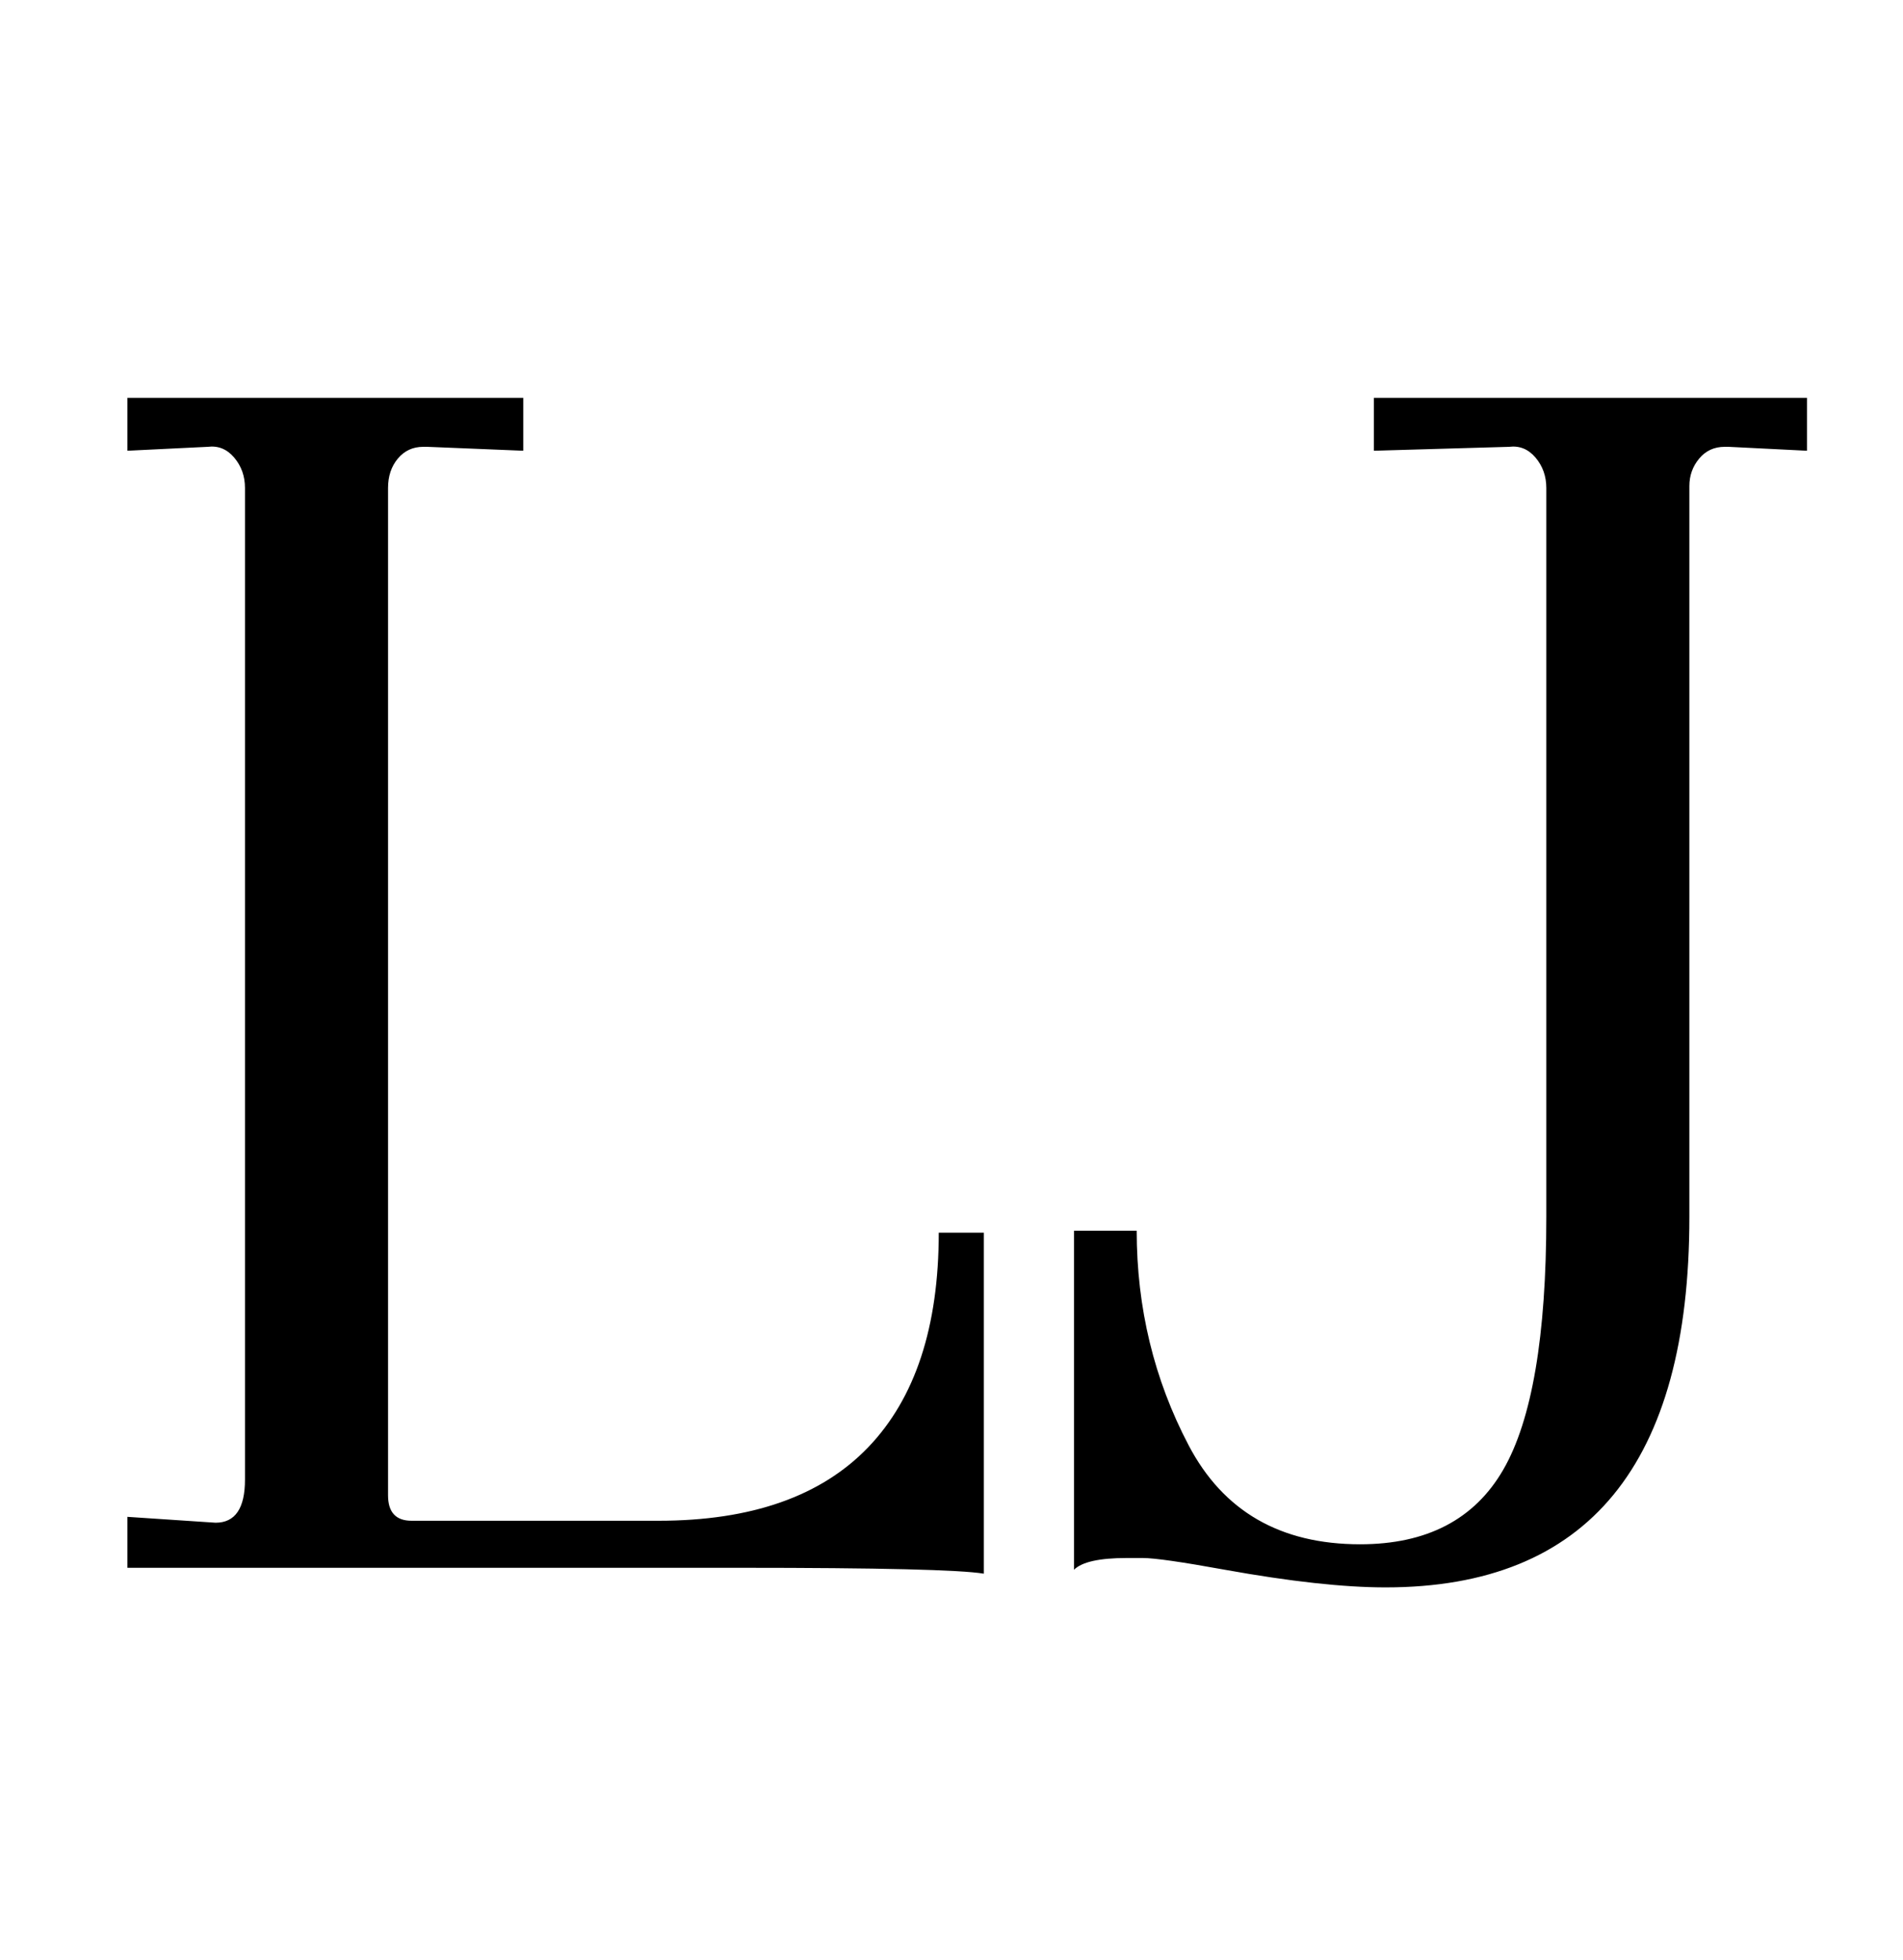 <?xml version="1.0" standalone="no"?>
<!DOCTYPE svg PUBLIC "-//W3C//DTD SVG 1.1//EN" "http://www.w3.org/Graphics/SVG/1.1/DTD/svg11.dtd" >
<svg xmlns="http://www.w3.org/2000/svg" xmlns:xlink="http://www.w3.org/1999/xlink" version="1.1" viewBox="-10 0 971 1000">
  <g transform="matrix(1 0 0 -1 0 800)">
   <path fill="currentColor"
d="M368 0h-313v26l45 -3q15 0 15 22v506q0 9 -5.5 15.5t-13.5 5.5l-41 -2v27h202v-27l-49 2h-2q-8 0 -13 -6t-5 -15v-514q0 -13 12 -13h126q71 0 107 37.5t36 109.5h23v-174q-18 3 -124 3zM615 -1q-33 6 -42 6h-8q-21 0 -27 -6v173h32q0 -59 26.5 -109.5t87.5 -50.5
q51 0 73 38t22 129v372q0 9 -5.5 15.5t-13.5 5.5l-69 -2v27h221v-27l-40 2h-2q-8 0 -13 -6t-5 -14v-373q0 -189 -155 -189q-32 0 -82 9z" />
  </g>

</svg>
